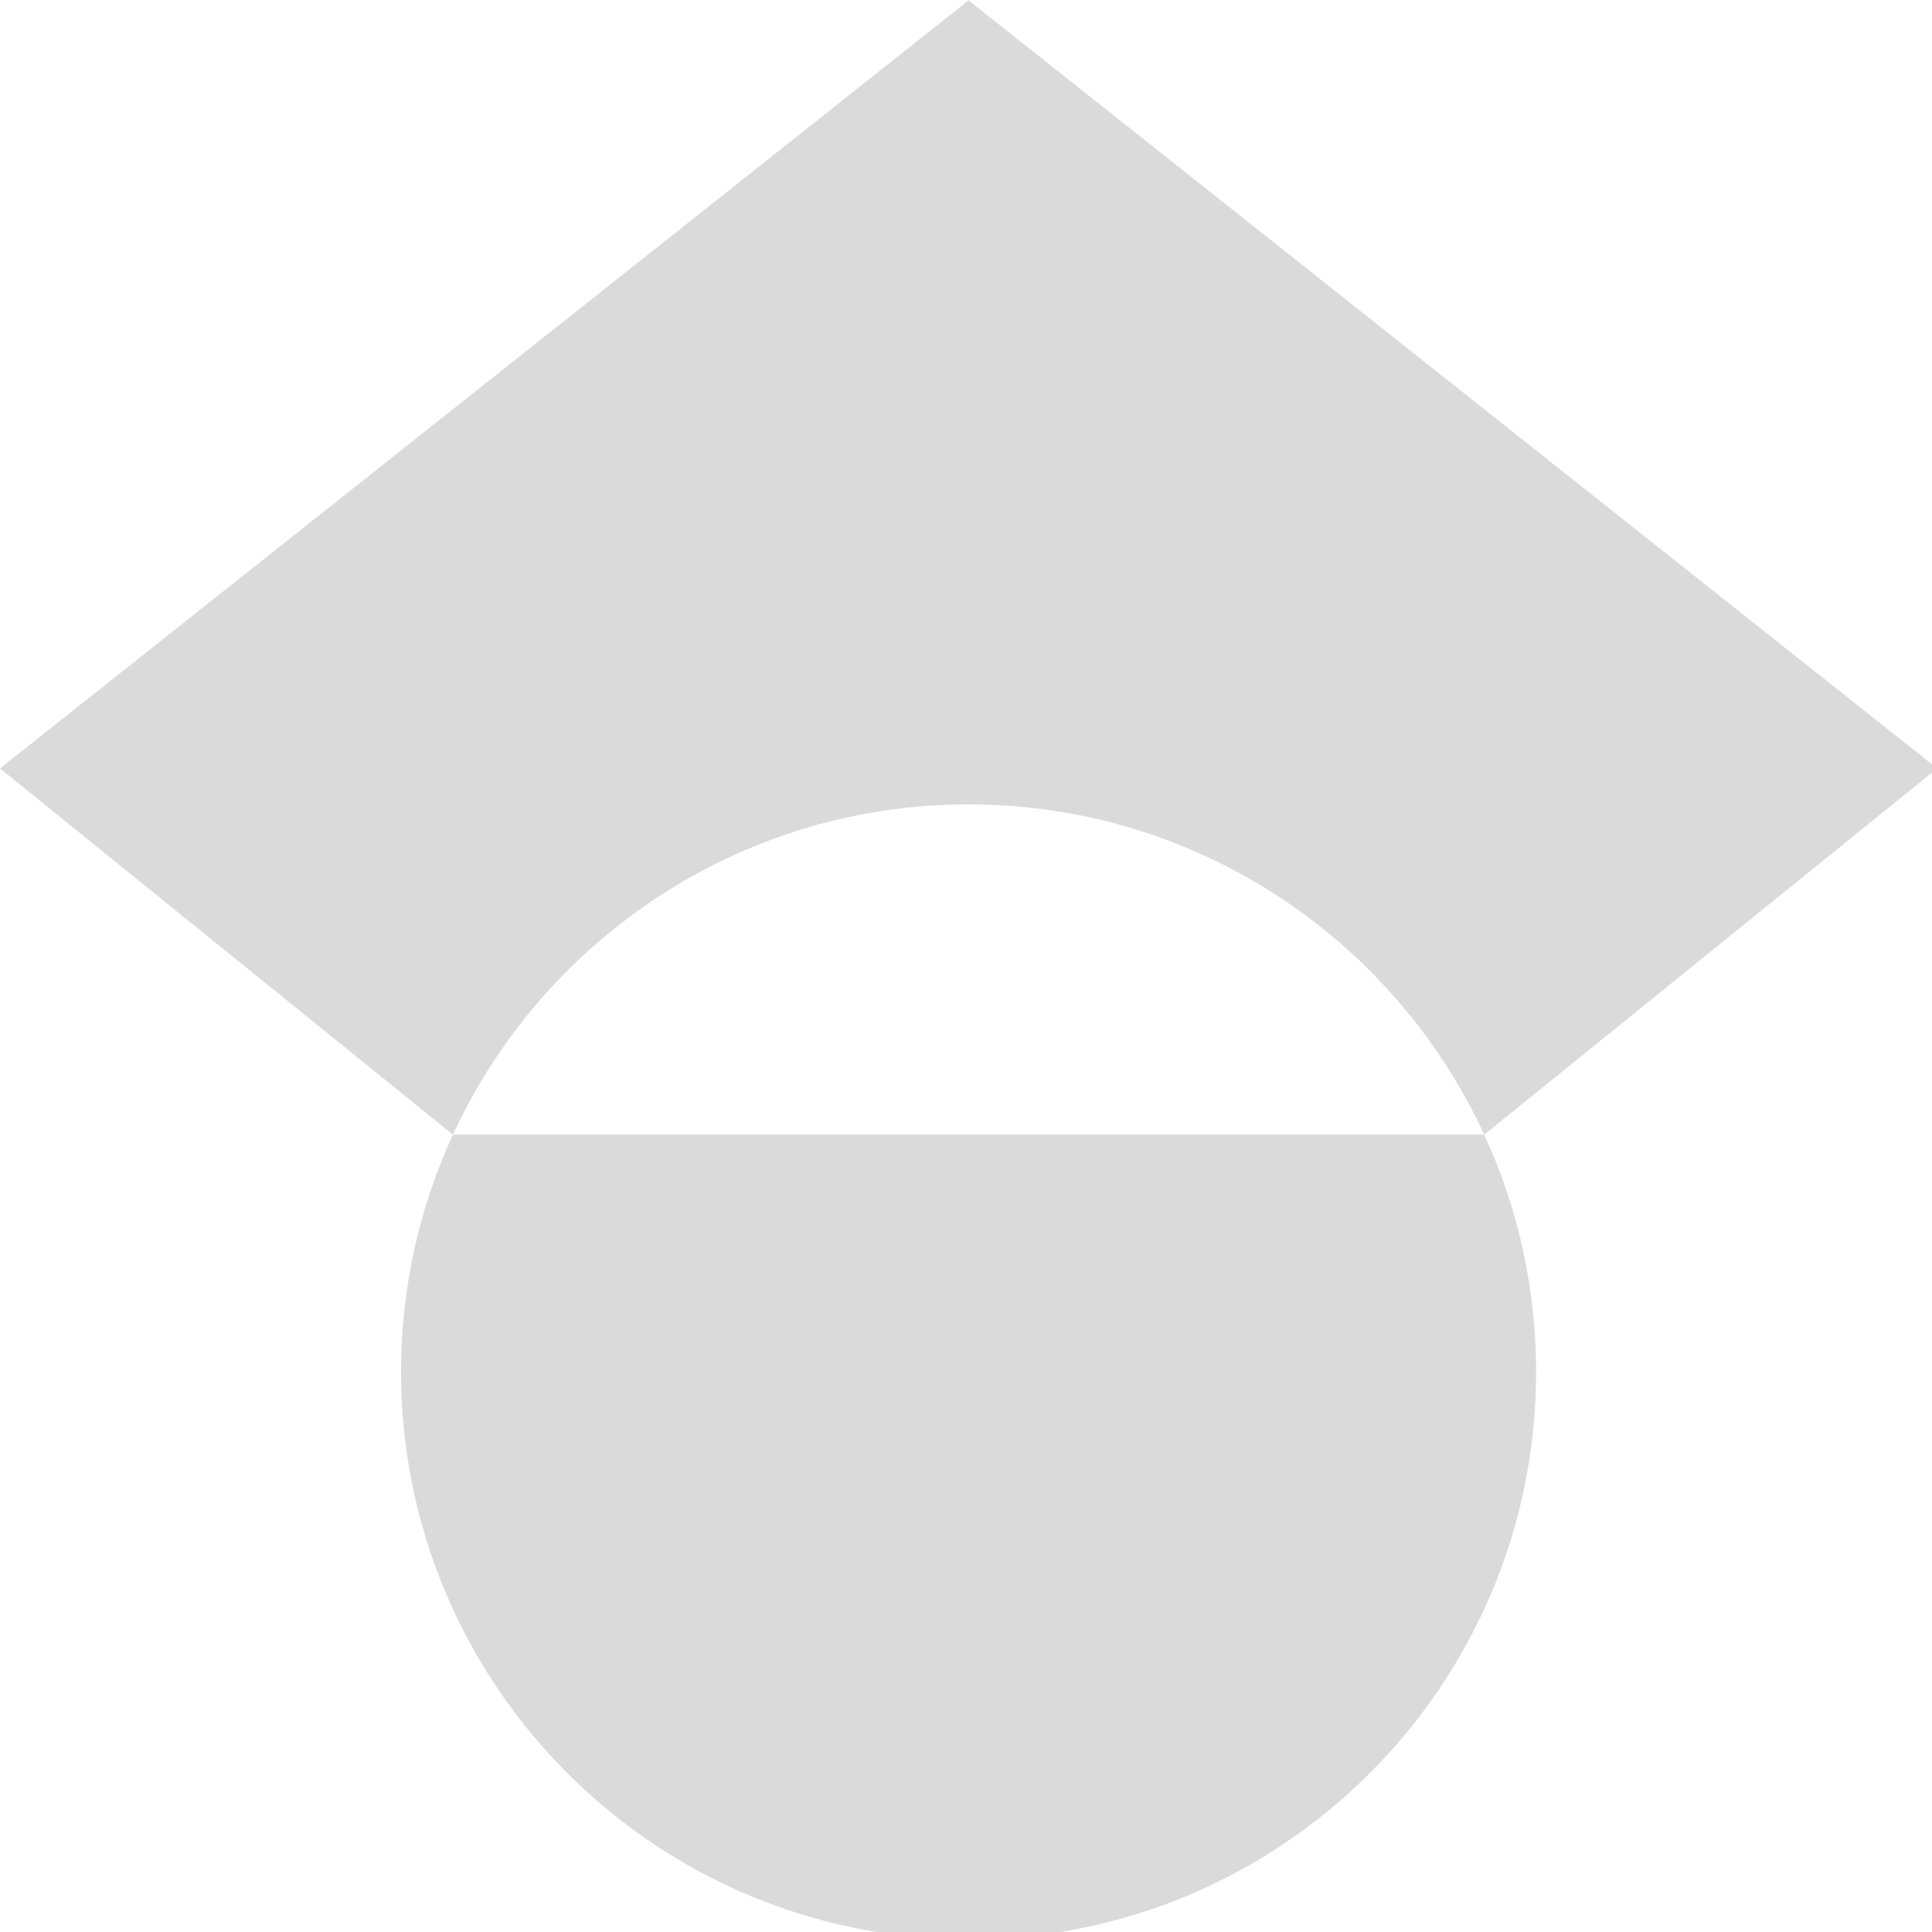 <svg width="100%" height="100%" viewBox="0 0 24 24" version="1.1" xmlns="http://www.w3.org/2000/svg"
    xmlns:xlink="http://www.w3.org/1999/xlink" xml:space="preserve" xmlns:serif="http://www.serif.com/"
    style="fill-rule:evenodd;clip-rule:evenodd;stroke-linejoin:round;stroke-miterlimit:2;">
    <g transform="matrix(0.047,0,0,0.047,0,0)">
        <path
            d="M119.716,299.895L-0,203.093L256,0.093L512,203.093L392.284,299.895C401.089,318.985 406,340.224 406,362.602C406,445.389 338.787,512.602 256,512.602C173.213,512.602 106,445.389 106,362.602C106,340.224 110.911,318.985 119.716,299.895ZM392.284,299.895L119.716,299.895C143.473,248.39 195.59,212.602 256,212.602C316.41,212.602 368.527,248.39 392.284,299.895Z"
            style="fill:rgb(218,218,218);" />
    </g>
</svg>